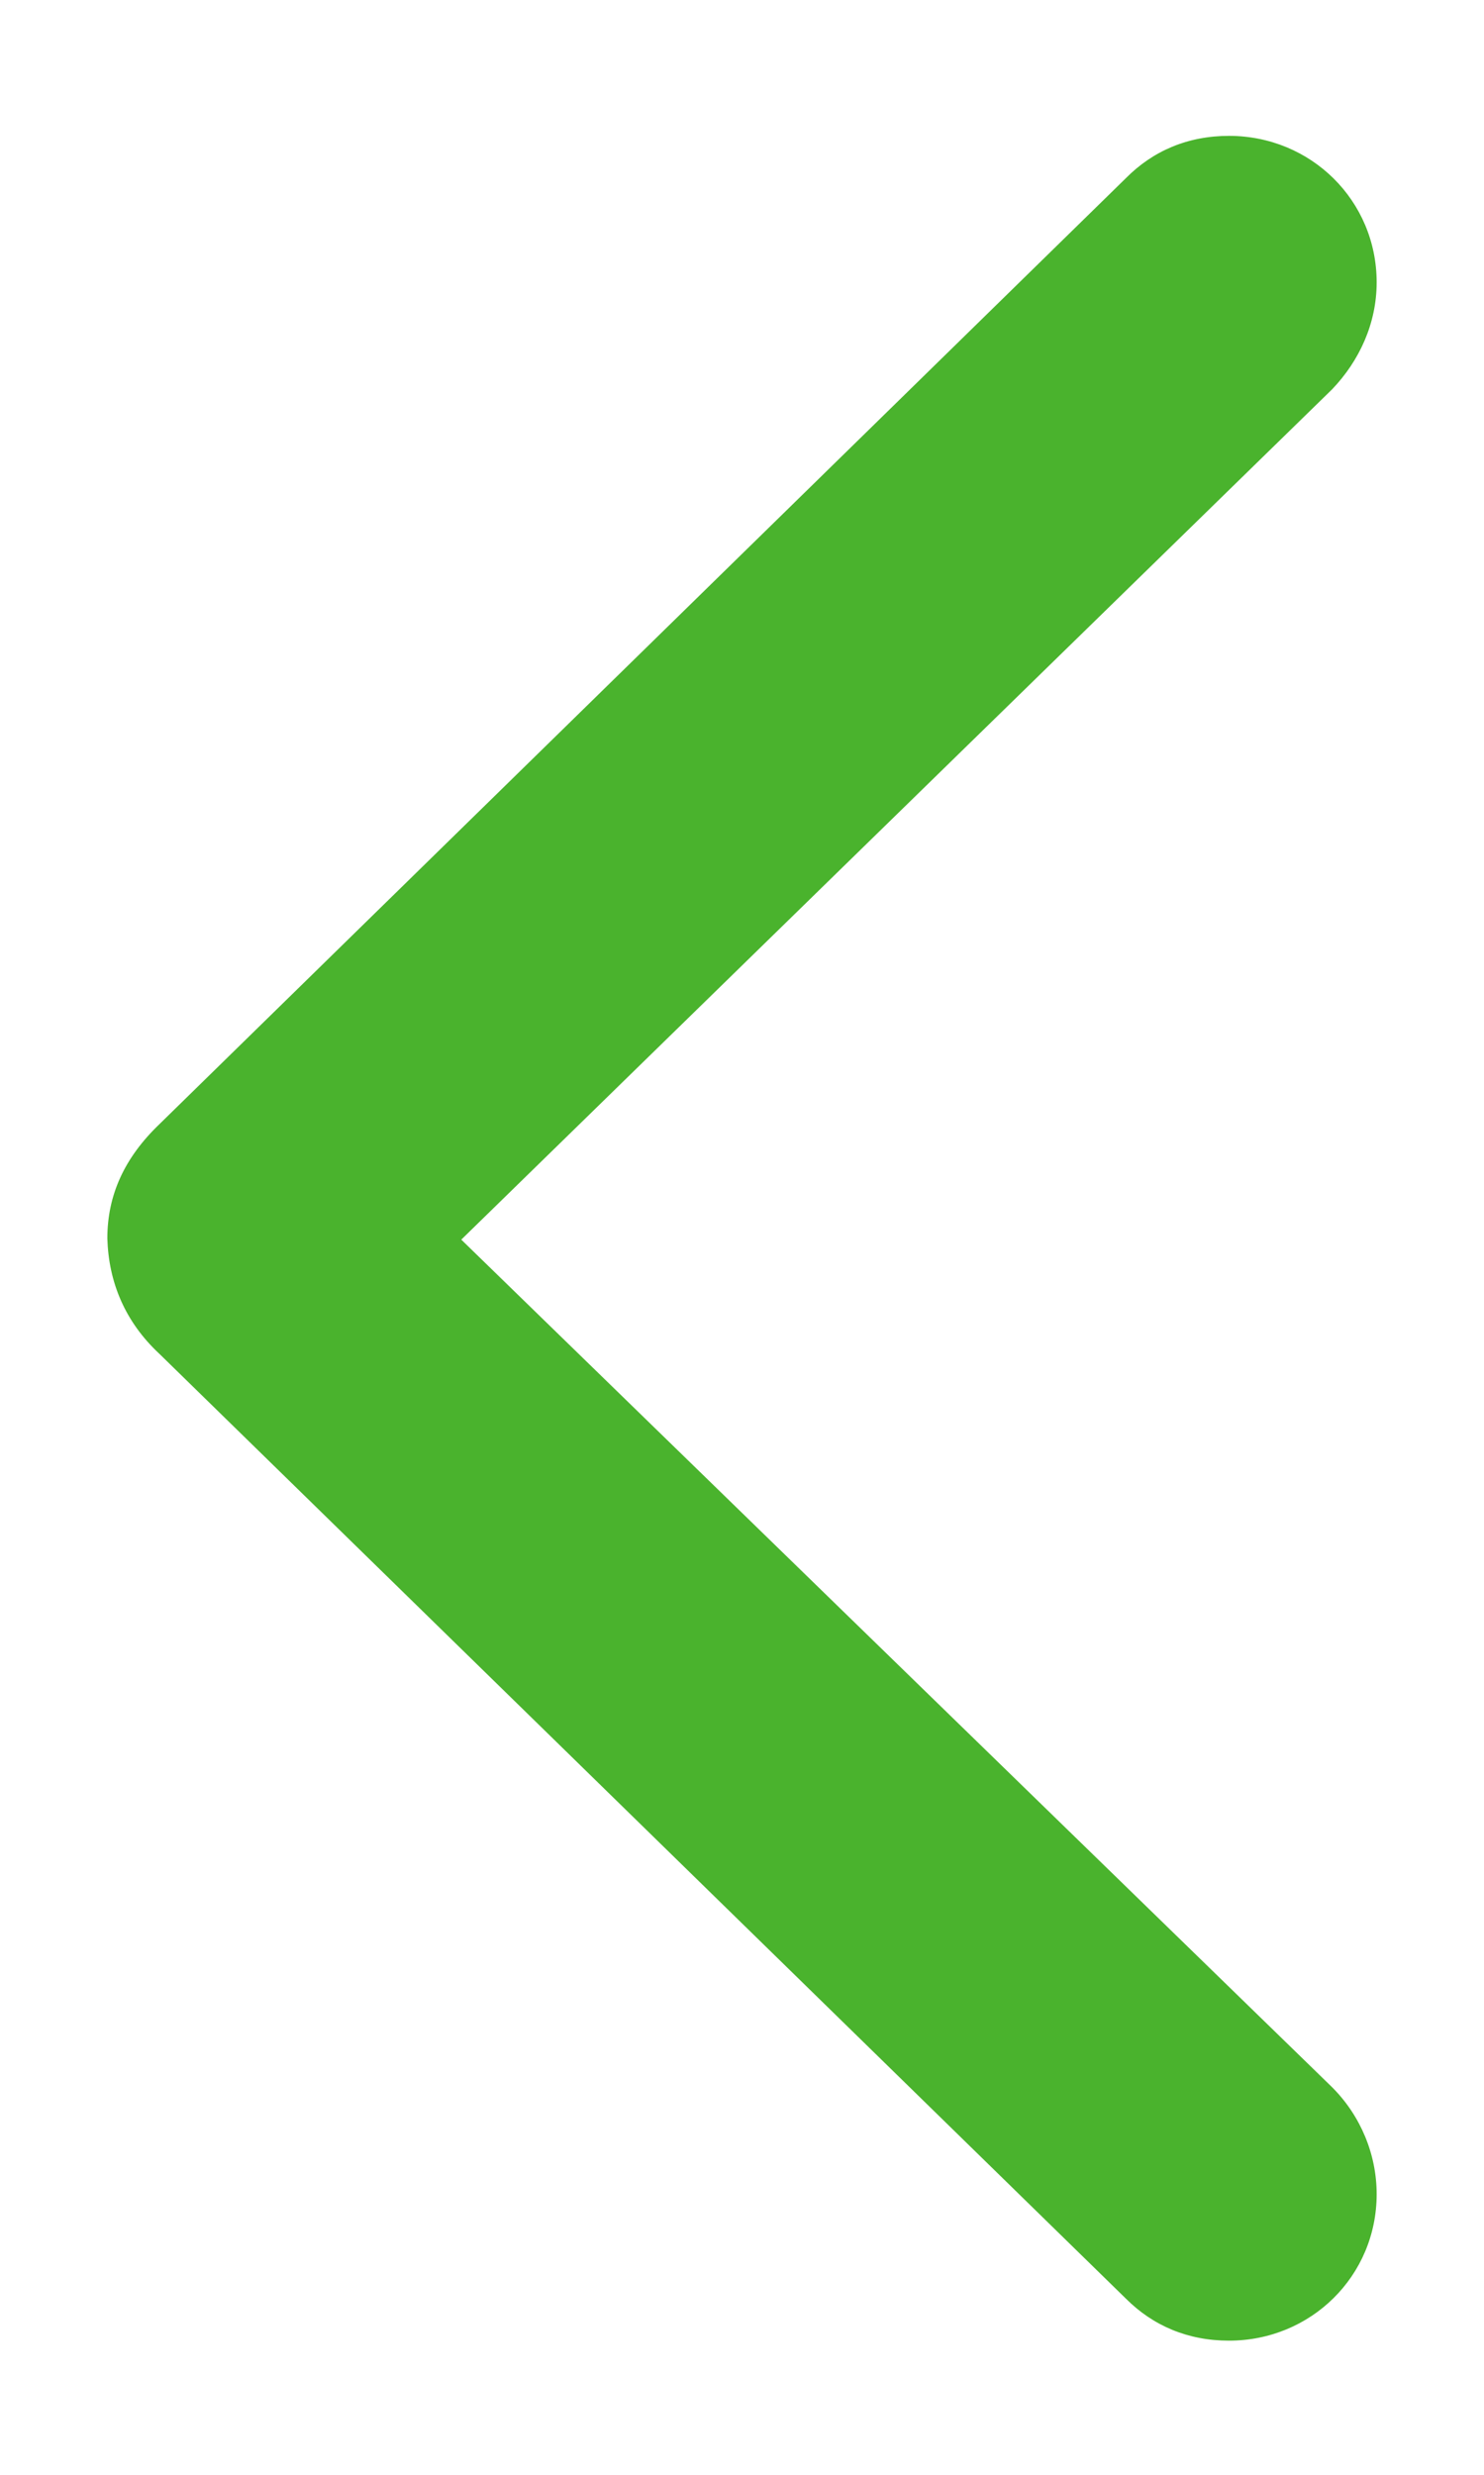 <svg width="6" height="10" viewBox="0 0 6 10" fill="none" xmlns="http://www.w3.org/2000/svg">
<path d="M0.434 5.004C0.439 5.179 0.504 5.34 0.645 5.471L4.552 9.288C4.662 9.398 4.803 9.458 4.969 9.458C5.3 9.458 5.566 9.197 5.566 8.866C5.566 8.705 5.501 8.549 5.386 8.434L1.865 5.009L5.386 1.573C5.496 1.458 5.566 1.307 5.566 1.141C5.566 0.81 5.3 0.549 4.969 0.549C4.803 0.549 4.662 0.609 4.552 0.72L0.645 4.542C0.504 4.677 0.434 4.828 0.434 5.004Z" fill="#4AB32D"/>
</svg>
